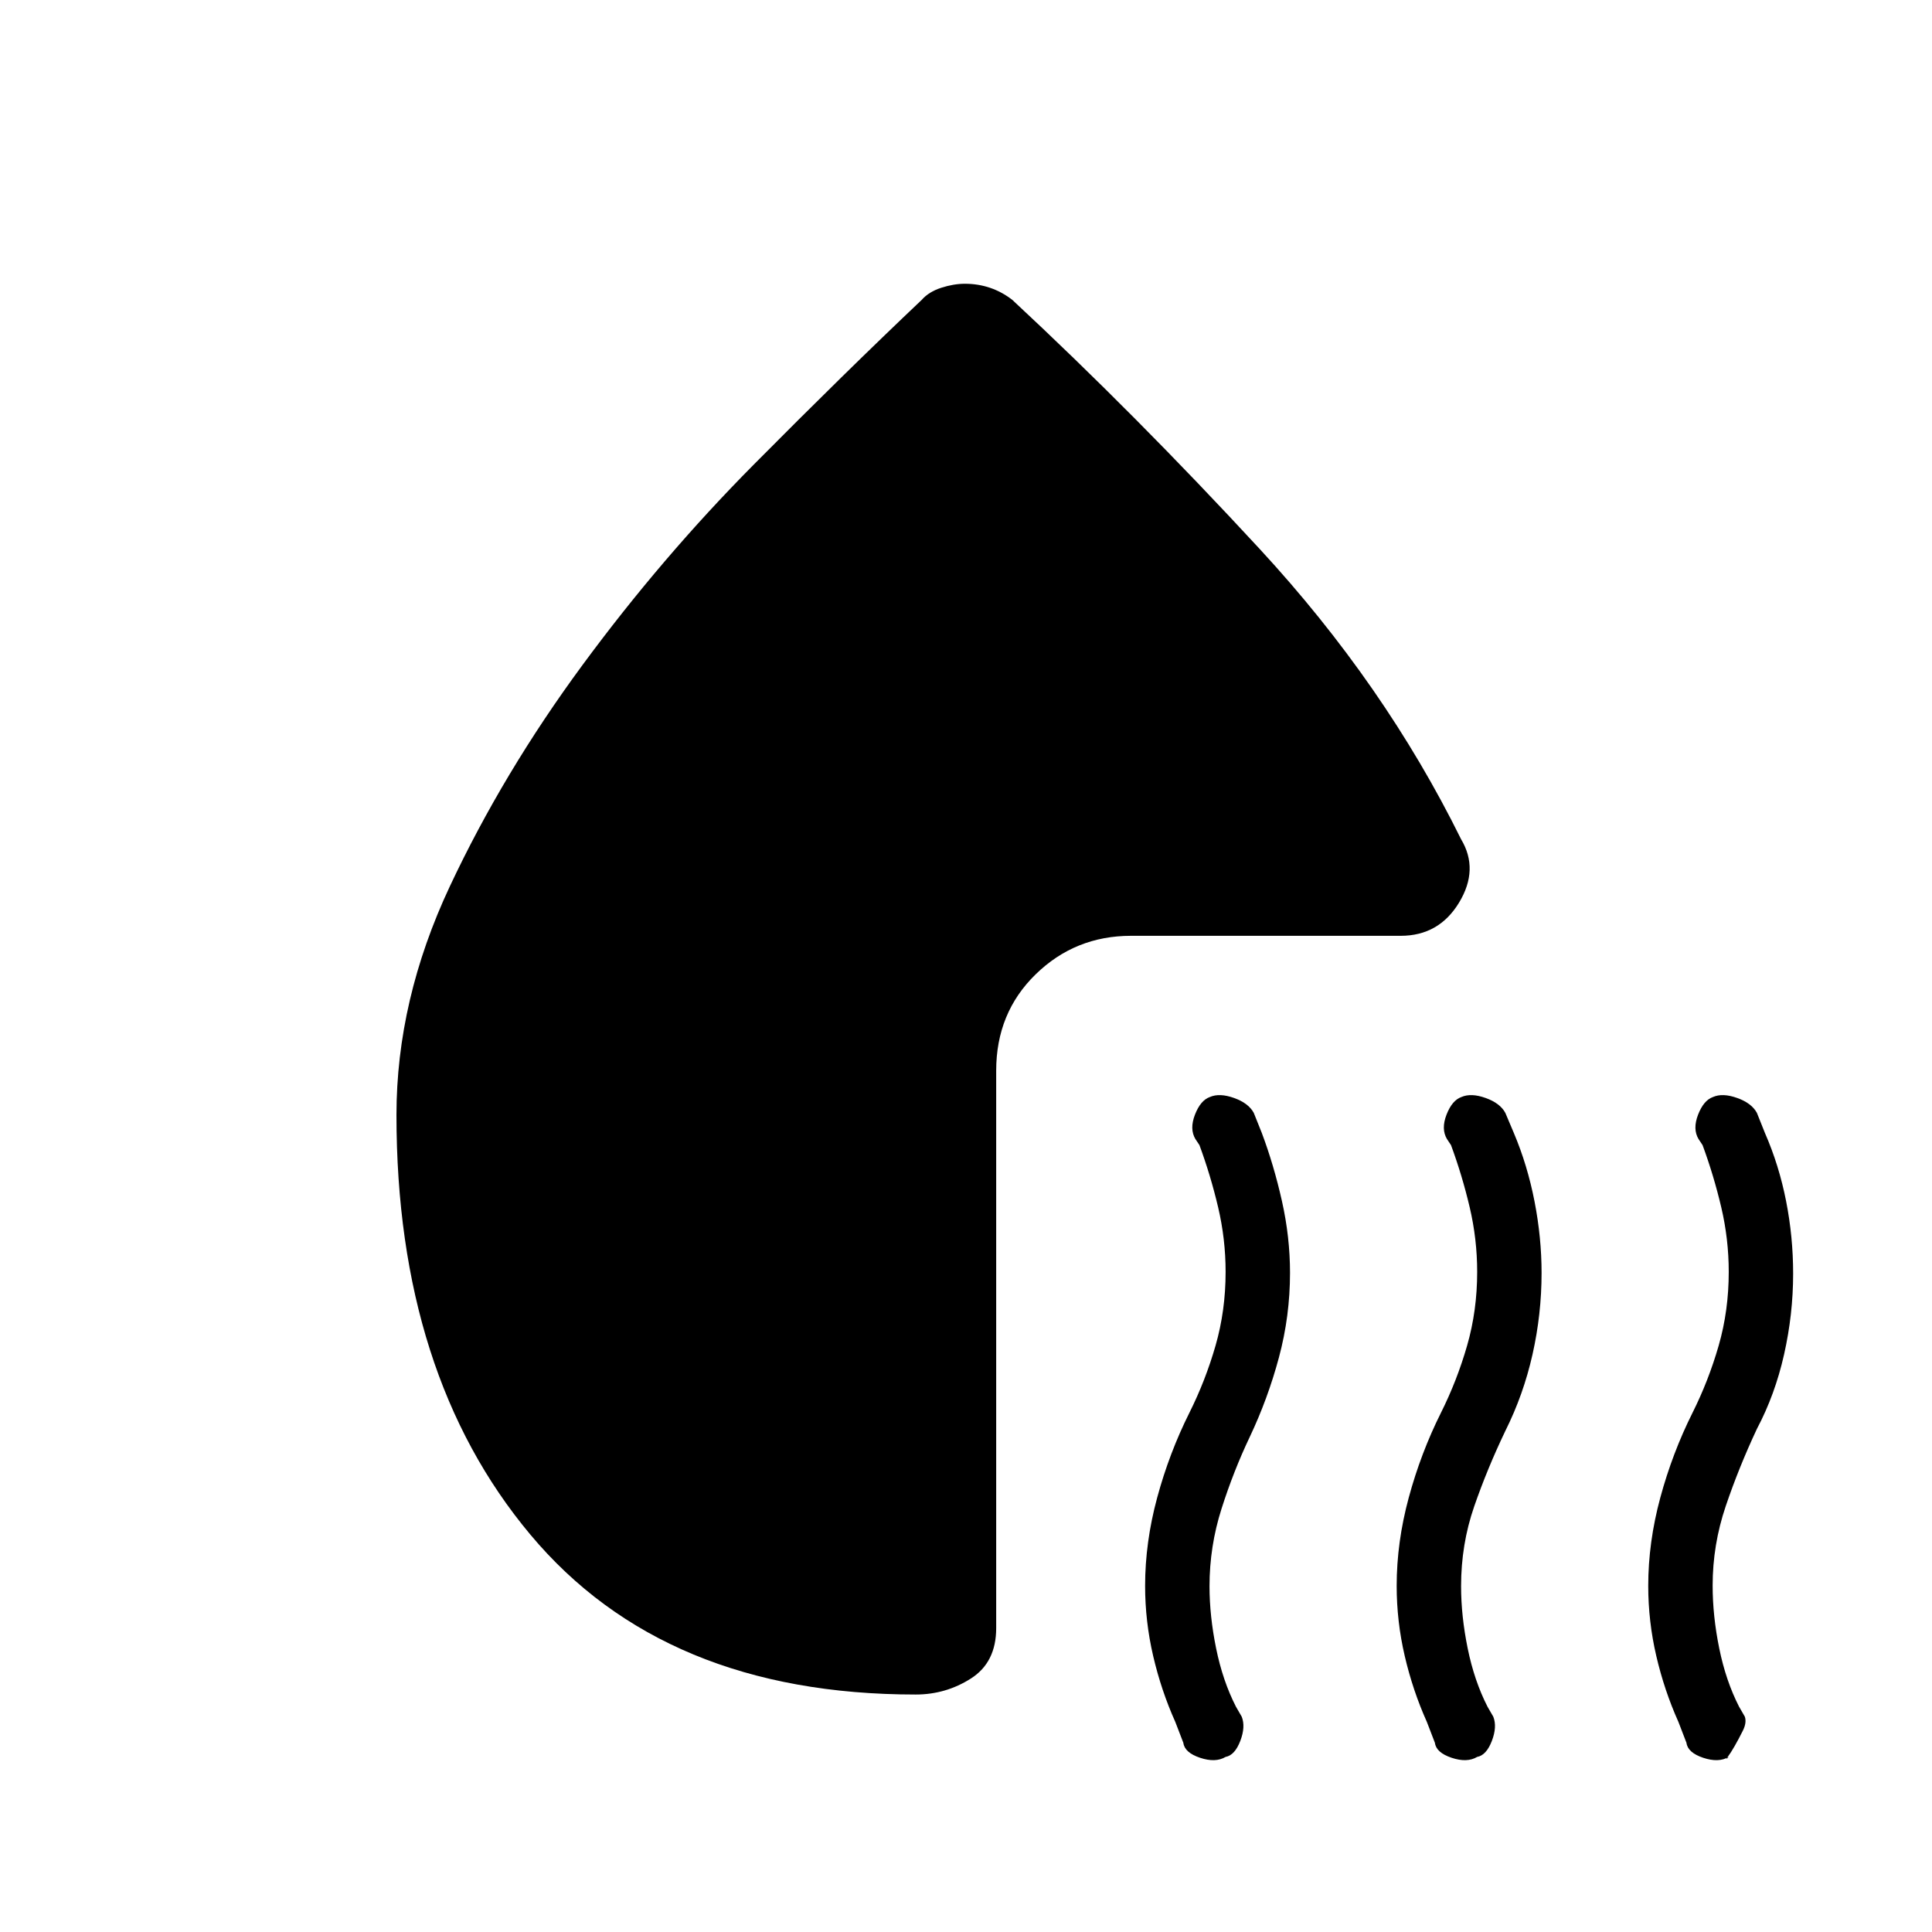 <svg xmlns="http://www.w3.org/2000/svg" height="48" viewBox="0 -960 960 960" width="48"><path d="M609-87q-5 3-12.7.43-7.69-2.58-8.3-7.43l-4-10.39q-7-15.61-11-32.78T569-172q0-21.69 6-43.85Q581-238 591-258q8-16 13-33.38 5-17.38 5-36.62 0-16.34-3.73-32.16-3.73-15.82-9.27-30.84l-2-3q-3-5-.23-12.14 2.77-7.13 7.42-8.77 4.81-2.09 12.01.49 7.19 2.57 9.8 7.42l4 10q6 16 10 33.86t4 35.62q0 21.49-5.5 42Q630-265 621-246q-8 16.8-14 35.59-6 18.79-6 38.57 0 14.84 3.29 30.94 3.28 16.1 9.85 28.96L617-107q2 5-.72 12.09-2.73 7.08-7.28 7.91Zm125 0q-5 3-12.7.43-7.69-2.58-8.3-7.43l-4-10.39q-7-15.61-11-32.78T694-172q0-21.69 6-43.85Q706-238 716-258q8-16 13-33.38 5-17.38 5-36.62 0-16.34-3.73-32.16-3.73-15.82-9.27-30.84l-2-3q-3-5-.23-12.14 2.77-7.13 7.42-8.77 4.81-2.09 12.01.49 7.19 2.57 9.8 7.42l4.23 10q6.77 16 10.27 34t3.5 35.48q0 20.49-4.5 40.5Q757-267 748-249q-9 18.8-15.5 37.59-6.5 18.79-6.5 39.57 0 14.84 3.29 30.94 3.28 16.1 9.85 28.96L742-107q2 5-.72 12.09-2.73 7.08-7.28 7.91Zm117.19-327.91q4.81-2.09 12.01.49 7.19 2.57 9.8 7.42l4 10q7 16 10.5 33.81 3.5 17.81 3.5 36.04 0 20.15-4.5 40.15T873-250q-9 19.2-15.5 38.41-6.5 19.2-6.5 39.43 0 15.16 3.29 31.26 3.28 16.1 9.85 28.96L867-107q1 3-1 7t-4 7.5q-2 3.5-3.5 5.5t.5 0q-5 3-12.7.43-7.69-2.58-8.3-7.43l-4-10.39q-7-15.61-11-32.78T819-172q0-21.69 6-43.85Q831-238 841-258q8-16 13-33.38 5-17.38 5-36.62 0-16.34-3.73-32.16-3.73-15.82-9.27-30.84l-2-3q-3-5-.23-12.14 2.77-7.13 7.42-8.77ZM479.46-819q6.54 0 12.46 2 5.91 2 11.08 6 60.99 56.71 123 123.85Q688-620 726-543q9 15-1 31.5T696-495H562q-27.75 0-47.37 19.12Q495-456.75 495-428v277q0 17-12.5 25t-27.5 8q-125 0-191.5-79.5T197-406q0-57.08 26.5-113.54Q250-576 289.42-629.53q39.42-53.53 85-99.5T458-811q3.5-4 9.68-6t11.78-2Z"/></svg>